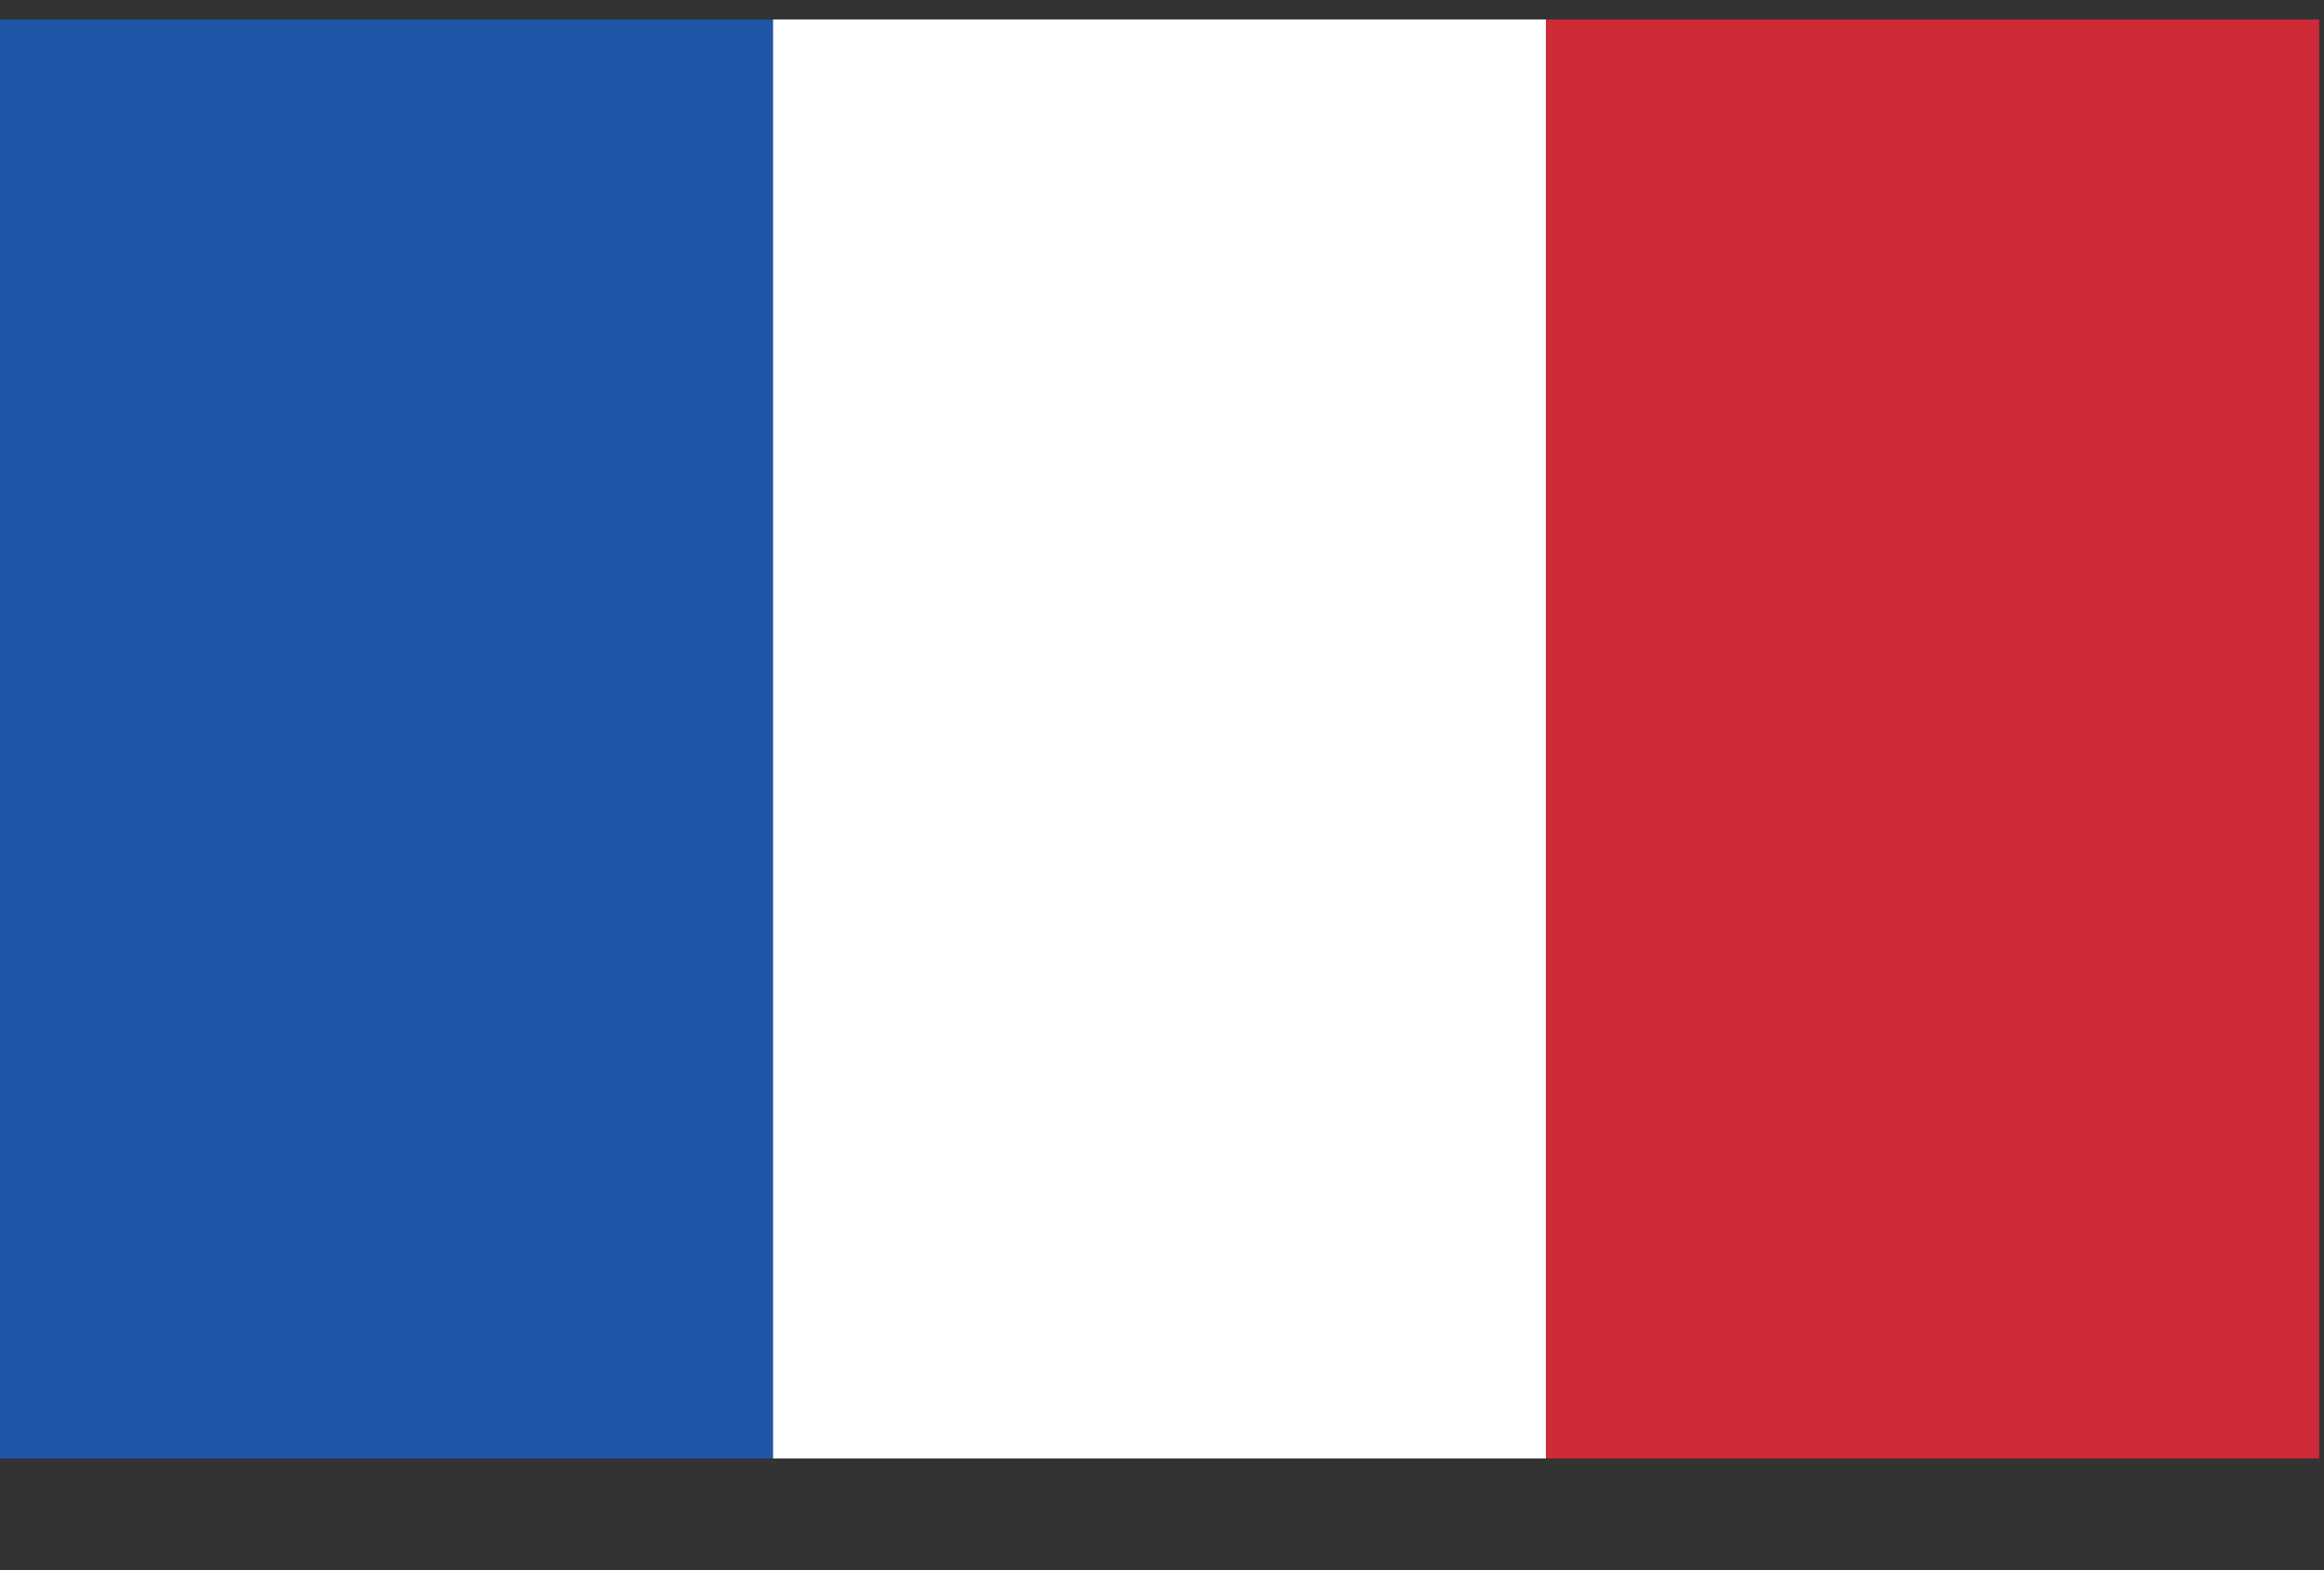 <?xml version="1.0" encoding="UTF-8"?>
<svg id="Layer_3" data-name="Layer 3" xmlns="http://www.w3.org/2000/svg" viewBox="0 0 47.8 32.3">
  <rect x="0" y="0" width="47.8" height="32.3" fill="#333333" stroke="none"/>
  <defs>
    <style>
      .cls-1 {
        fill: #fff;
      }

      .cls-2 {
        fill: #ce2a37;
      }

      .cls-3 {
        fill: #1f56a7;
      }
    </style>
  </defs>
  <rect class="cls-3" y=".4" width="15.9" height="29.6"/>
  <rect class="cls-1" x="15.9" y=".4" width="15.9" height="29.6"/>
  <rect class="cls-2" x="31.8" y=".4" width="15.9" height="29.6"/>
</svg>